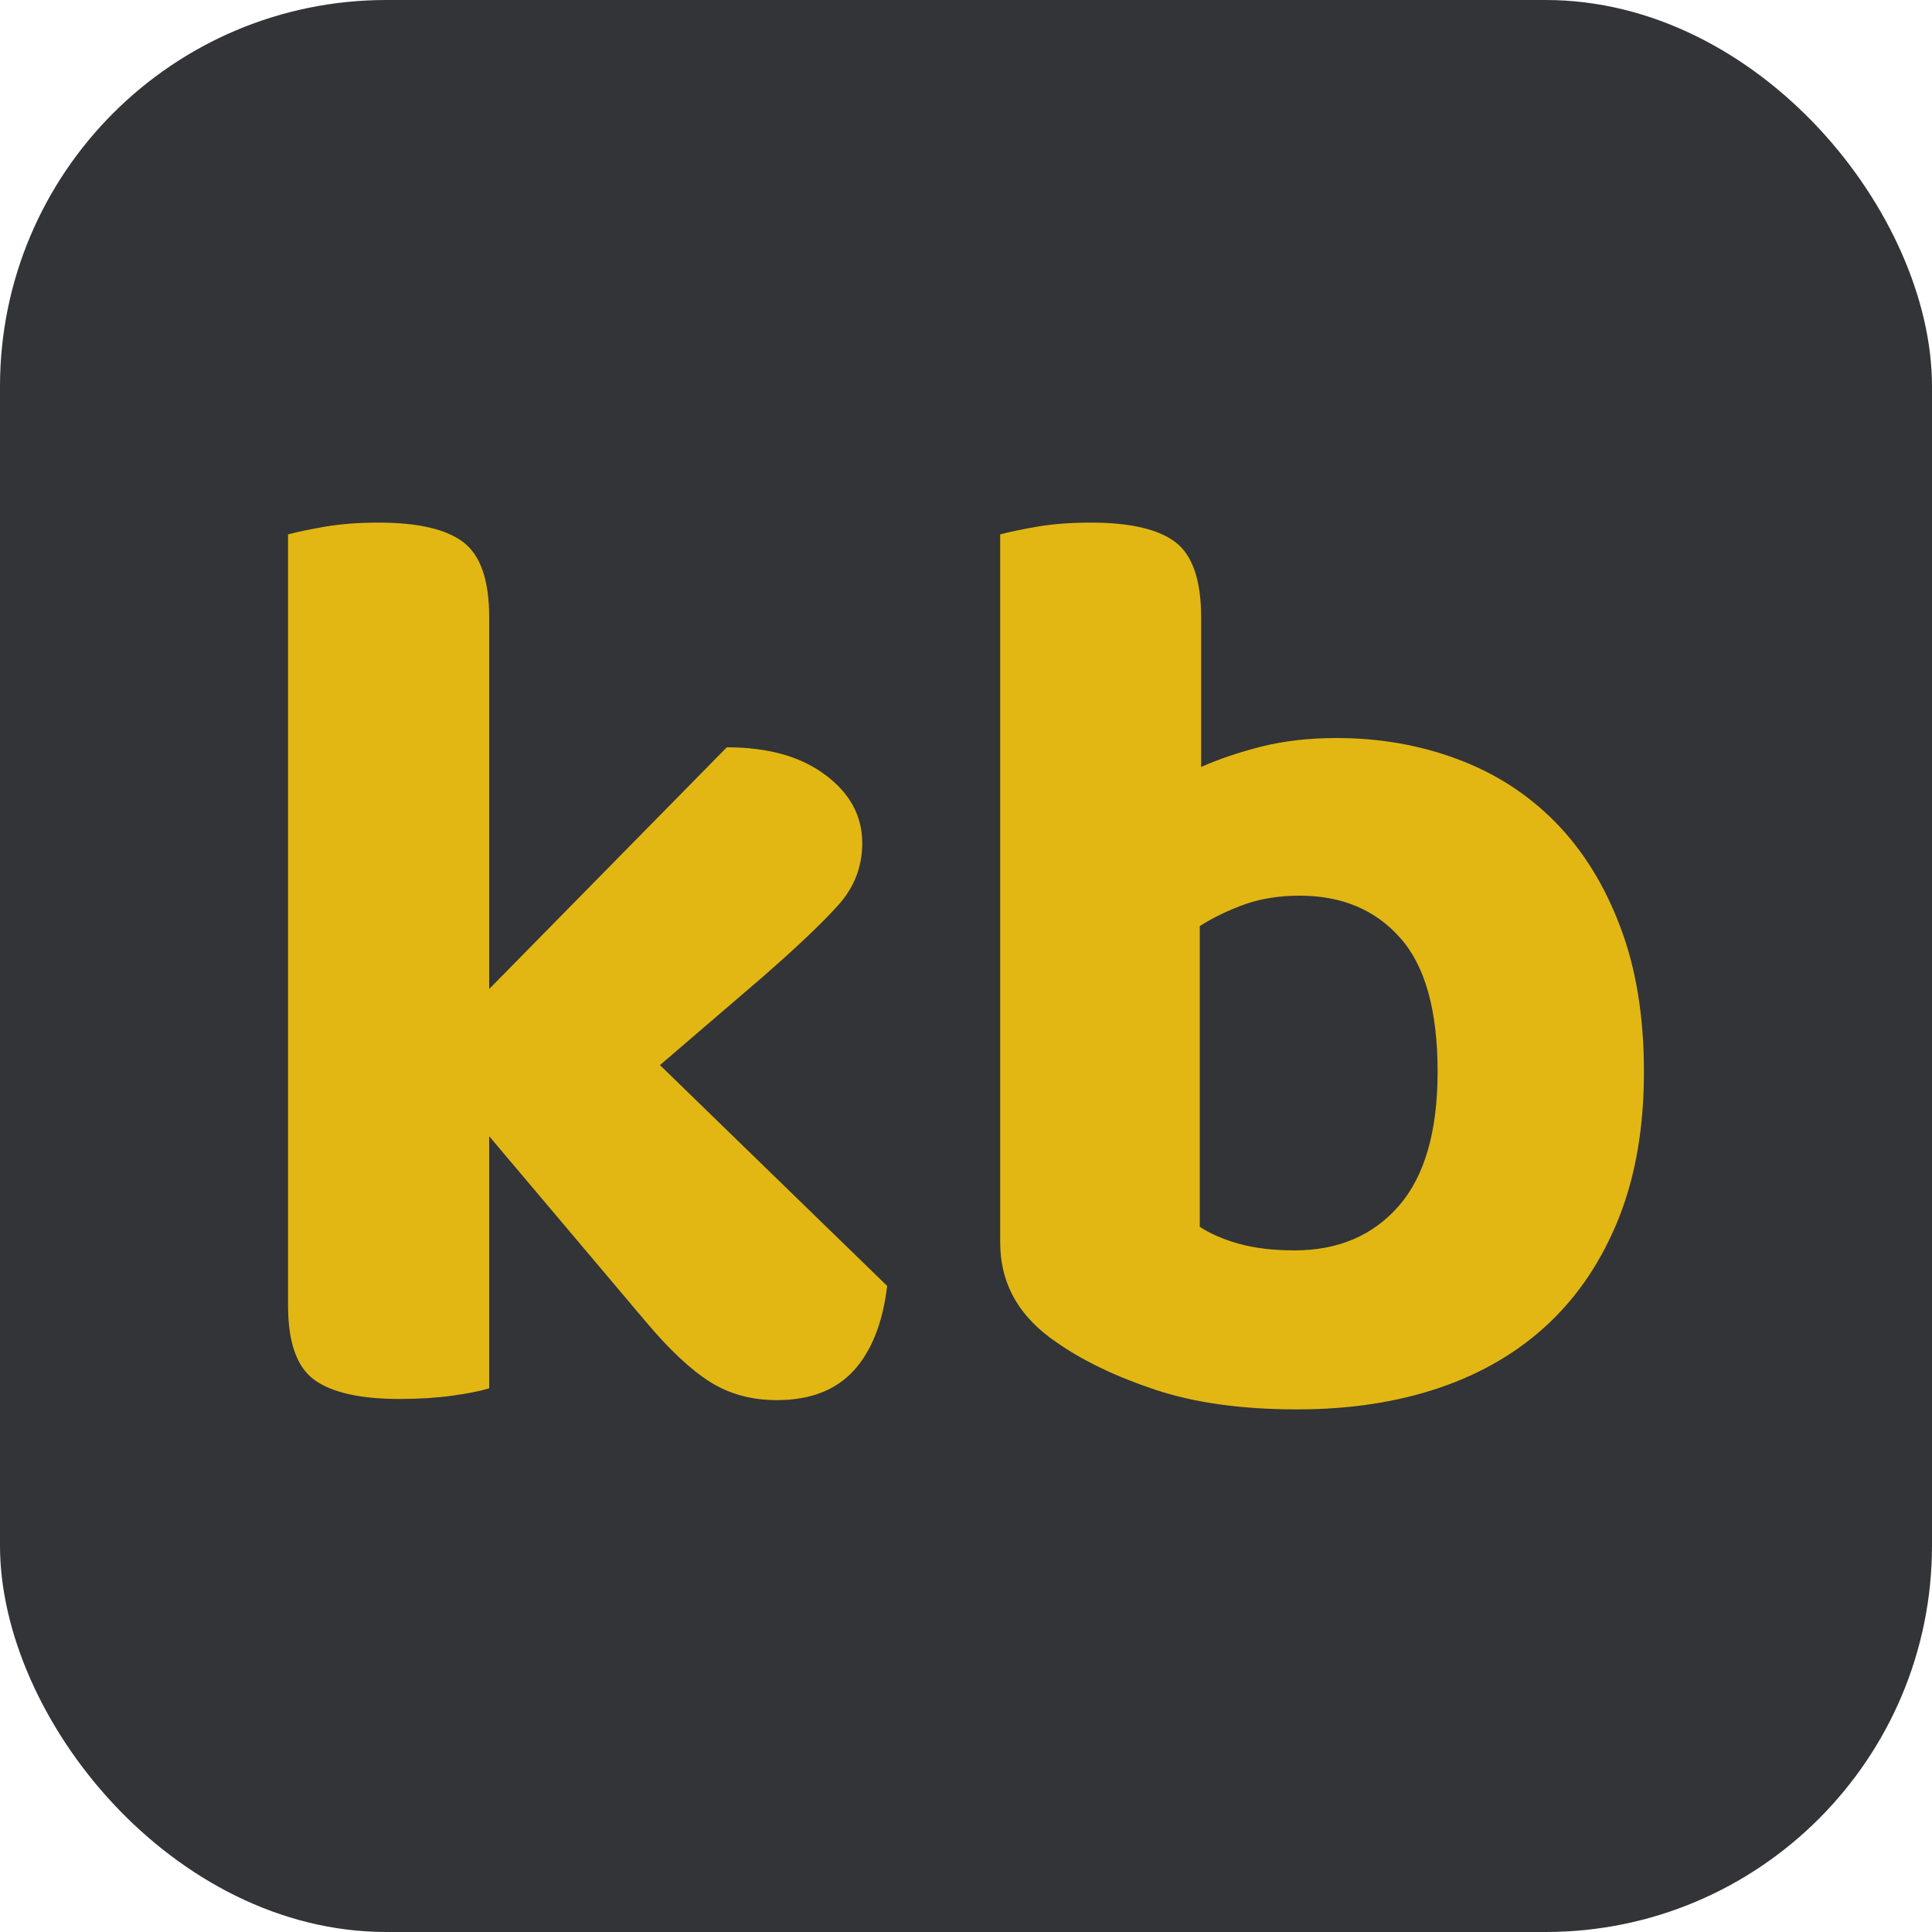 <svg xmlns="http://www.w3.org/2000/svg" width="256" height="256" viewBox="0 0 100 100">
    <rect width="100" height="100" rx="20" fill="#323437" data-darkreader-inline-fill="" style="--darkreader-inline-fill: #352b82;"></rect>
    <path d="M39.46 50.58L34.16 55.13L45.92 66.56Q45.58 69.41 44.19 70.94Q42.79 72.47 40.21 72.47L40.21 72.47Q38.24 72.47 36.74 71.52Q35.24 70.57 33.41 68.39L33.41 68.39L25.32 58.81L25.32 71.86Q24.64 72.07 23.41 72.24Q22.19 72.41 20.69 72.41L20.69
        72.41Q17.63 72.41 16.27 71.42Q14.91 70.43 14.91 67.58L14.91 67.58L14.91 27.66Q15.66 27.46 16.88 27.25Q18.11 27.05 19.60 27.05L19.60 27.05Q22.66 27.05 23.99 28.07Q25.32 29.09 25.32 31.95L25.32 31.95L25.32 51.19L37.62 38.68Q40.82 38.68 42.72 40.11Q44.63
        41.53 44.63 43.64L44.63 43.64Q44.63 45.48 43.37 46.87Q42.11 48.27 39.46 50.58L39.46 50.58ZM69.18 38.20L69.18 38.20Q72.51 38.20 75.43 39.29Q78.36 40.38 80.50 42.55Q82.64 44.73 83.86 47.96Q85.09 51.19 85.09 55.47L85.09 55.47Q85.09 59.76 83.80 63.02Q82.50
        66.29 80.16 68.50Q77.81 70.71 74.51 71.83Q71.22 72.95 67.14 72.95L67.14 72.95Q62.85 72.95 59.79 71.93Q56.73 70.91 54.69 69.48L54.69 69.48Q51.77 67.51 51.77 64.31L51.77 64.31L51.77 27.66Q52.52 27.46 53.74 27.25Q54.96 27.05 56.46 27.05L56.46 27.05Q59.52
        27.05 60.85 28.07Q62.17 29.09 62.17 31.95L62.17 31.95L62.17 39.70Q63.53 39.09 65.30 38.64Q67.07 38.20 69.18 38.20ZM67.27 46.36L67.27 46.36Q65.71 46.36 64.45 46.80Q63.19 47.25 62.10 47.93L62.10 47.93L62.10 63.50Q62.92 64.04 64.14 64.38Q65.37 64.72
        67 64.72L67 64.72Q70.40 64.72 72.41 62.41Q74.41 60.10 74.41 55.47L74.41 55.47Q74.41 50.71 72.47 48.54Q70.54 46.36 67.27 46.36Z" fill="#e2b714" data-darkreader-inline-fill="" style="--darkreader-inline-fill: #2d2e2f;"></path>
    </svg>